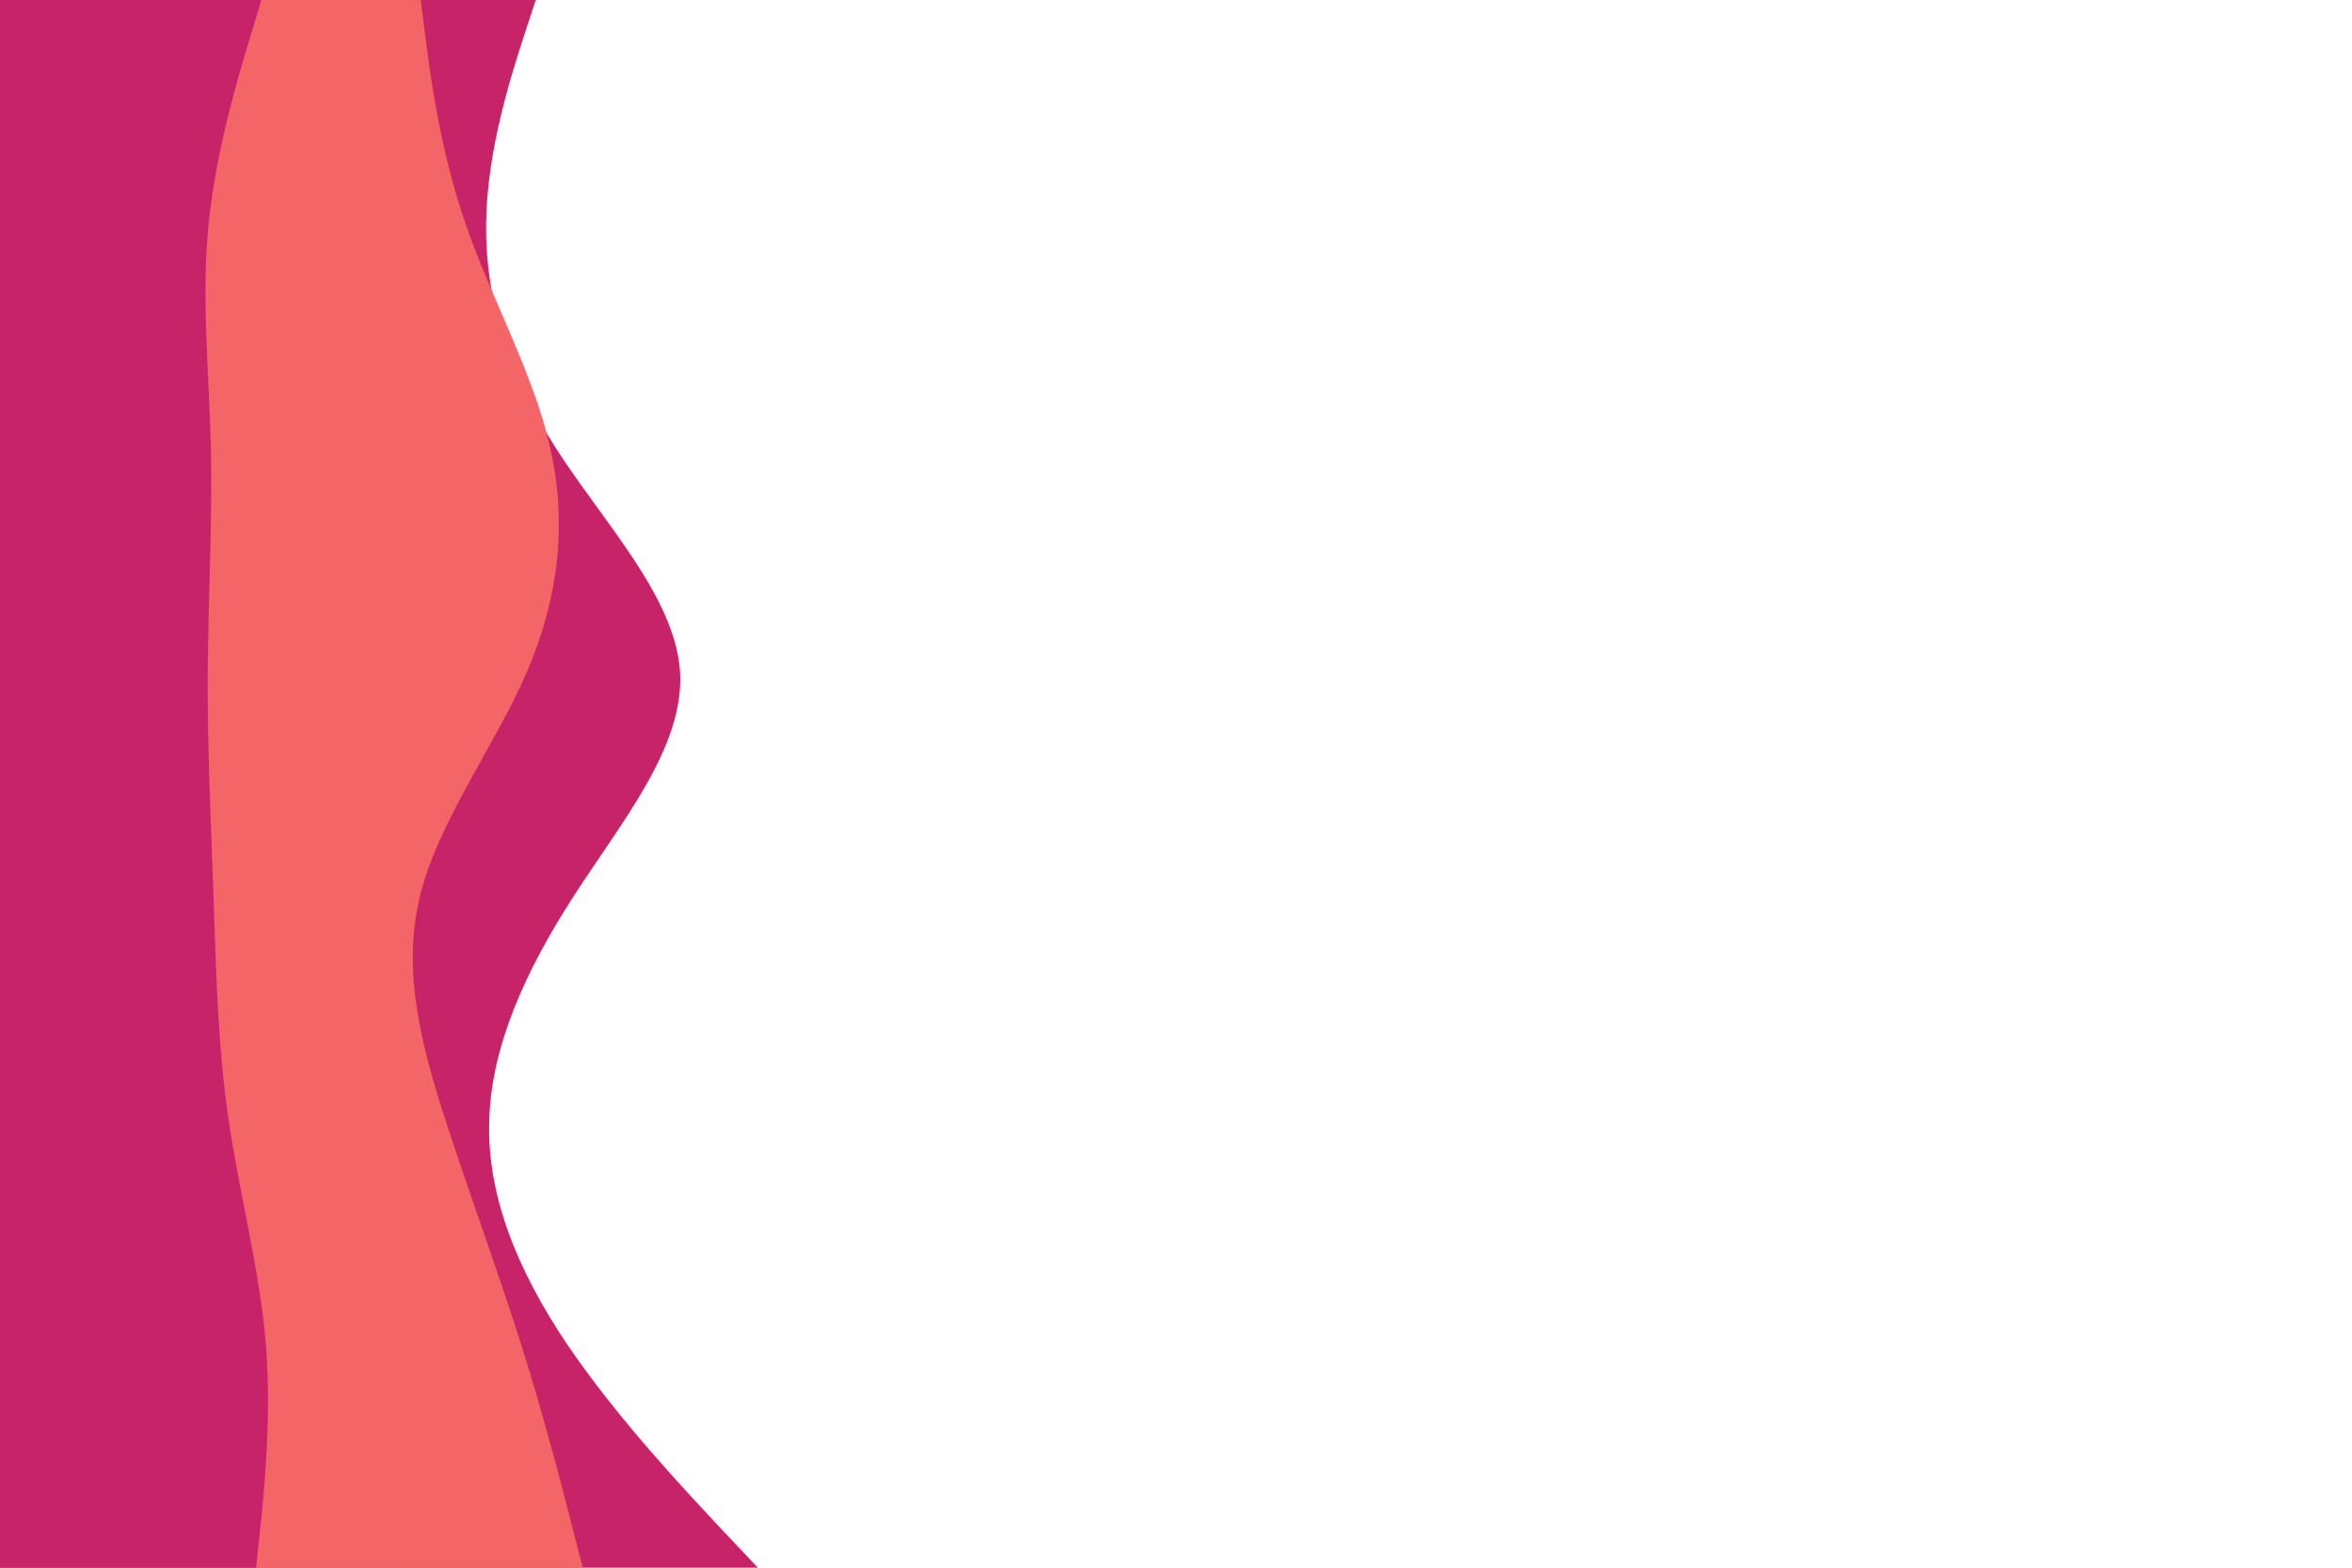 <svg id="visual" viewBox="0 0 900 600" width="900" height="600" xmlns="http://www.w3.org/2000/svg" xmlns:xlink="http://www.w3.org/1999/xlink" version="1.1"><rect x="0" y="0" width="900" height="600" fill="#FFFFFF"></rect><path d="M205 0L200.3 14.3C195.7 28.7 186.3 57.3 186 85.8C185.7 114.3 194.3 142.7 212.5 171.2C230.7 199.7 258.3 228.3 260.2 257C262 285.7 238 314.3 219.5 343C201 371.7 188 400.3 187.2 428.8C186.3 457.3 197.7 485.7 216.8 514.2C236 542.7 263 571.3 276.5 585.7L290 600L0 600L0 585.7C0 571.3 0 542.7 0 514.2C0 485.7 0 457.3 0 428.8C0 400.3 0 371.7 0 343C0 314.3 0 285.7 0 257C0 228.3 0 199.7 0 171.2C0 142.7 0 114.3 0 85.8C0 57.3 0 28.7 0 14.3L0 0Z" fill="#c62368"></path><path d="M161 0L162.8 14.3C164.7 28.7 168.3 57.3 178.2 85.8C188 114.3 204 142.7 210.5 171.2C217 199.7 214 228.3 201.7 257C189.3 285.7 167.7 314.3 160.7 343C153.7 371.7 161.3 400.3 170.5 428.8C179.7 457.3 190.3 485.7 199.3 514.2C208.3 542.7 215.7 571.3 219.3 585.7L223 600L0 600L0 585.7C0 571.3 0 542.7 0 514.2C0 485.7 0 457.3 0 428.8C0 400.3 0 371.7 0 343C0 314.3 0 285.7 0 257C0 228.3 0 199.7 0 171.2C0 142.7 0 114.3 0 85.8C0 57.3 0 28.7 0 14.3L0 0Z" fill="#f36567"></path><path d="M106 0L111.7 14.3C117.3 28.7 128.7 57.3 129.3 85.8C130 114.3 120 142.7 122.7 171.2C125.3 199.7 140.7 228.3 139 257C137.3 285.7 118.7 314.3 120 343C121.3 371.7 142.7 400.3 153.5 428.8C164.3 457.3 164.7 485.7 160.5 514.2C156.3 542.7 147.7 571.3 143.3 585.7L139 600L0 600L0 585.7C0 571.3 0 542.7 0 514.2C0 485.7 0 457.3 0 428.8C0 400.3 0 371.7 0 343C0 314.3 0 285.7 0 257C0 228.3 0 199.7 0 171.2C0 142.7 0 114.3 0 85.8C0 57.3 0 28.7 0 14.3L0 0Z" fill="#f36567"></path><path d="M100 0L95.7 14.3C91.3 28.7 82.7 57.3 79.8 85.8C77 114.3 80 142.7 80.7 171.2C81.3 199.7 79.7 228.3 79.5 257C79.3 285.7 80.7 314.3 81.7 343C82.7 371.7 83.3 400.3 87.5 428.8C91.7 457.3 99.3 485.7 101.7 514.2C104 542.7 101 571.3 99.5 585.7L98 600L0 600L0 585.7C0 571.3 0 542.7 0 514.2C0 485.7 0 457.3 0 428.8C0 400.3 0 371.7 0 343C0 314.3 0 285.7 0 257C0 228.3 0 199.7 0 171.2C0 142.7 0 114.3 0 85.8C0 57.3 0 28.7 0 14.3L0 0Z" fill="#c62368"></path></svg>